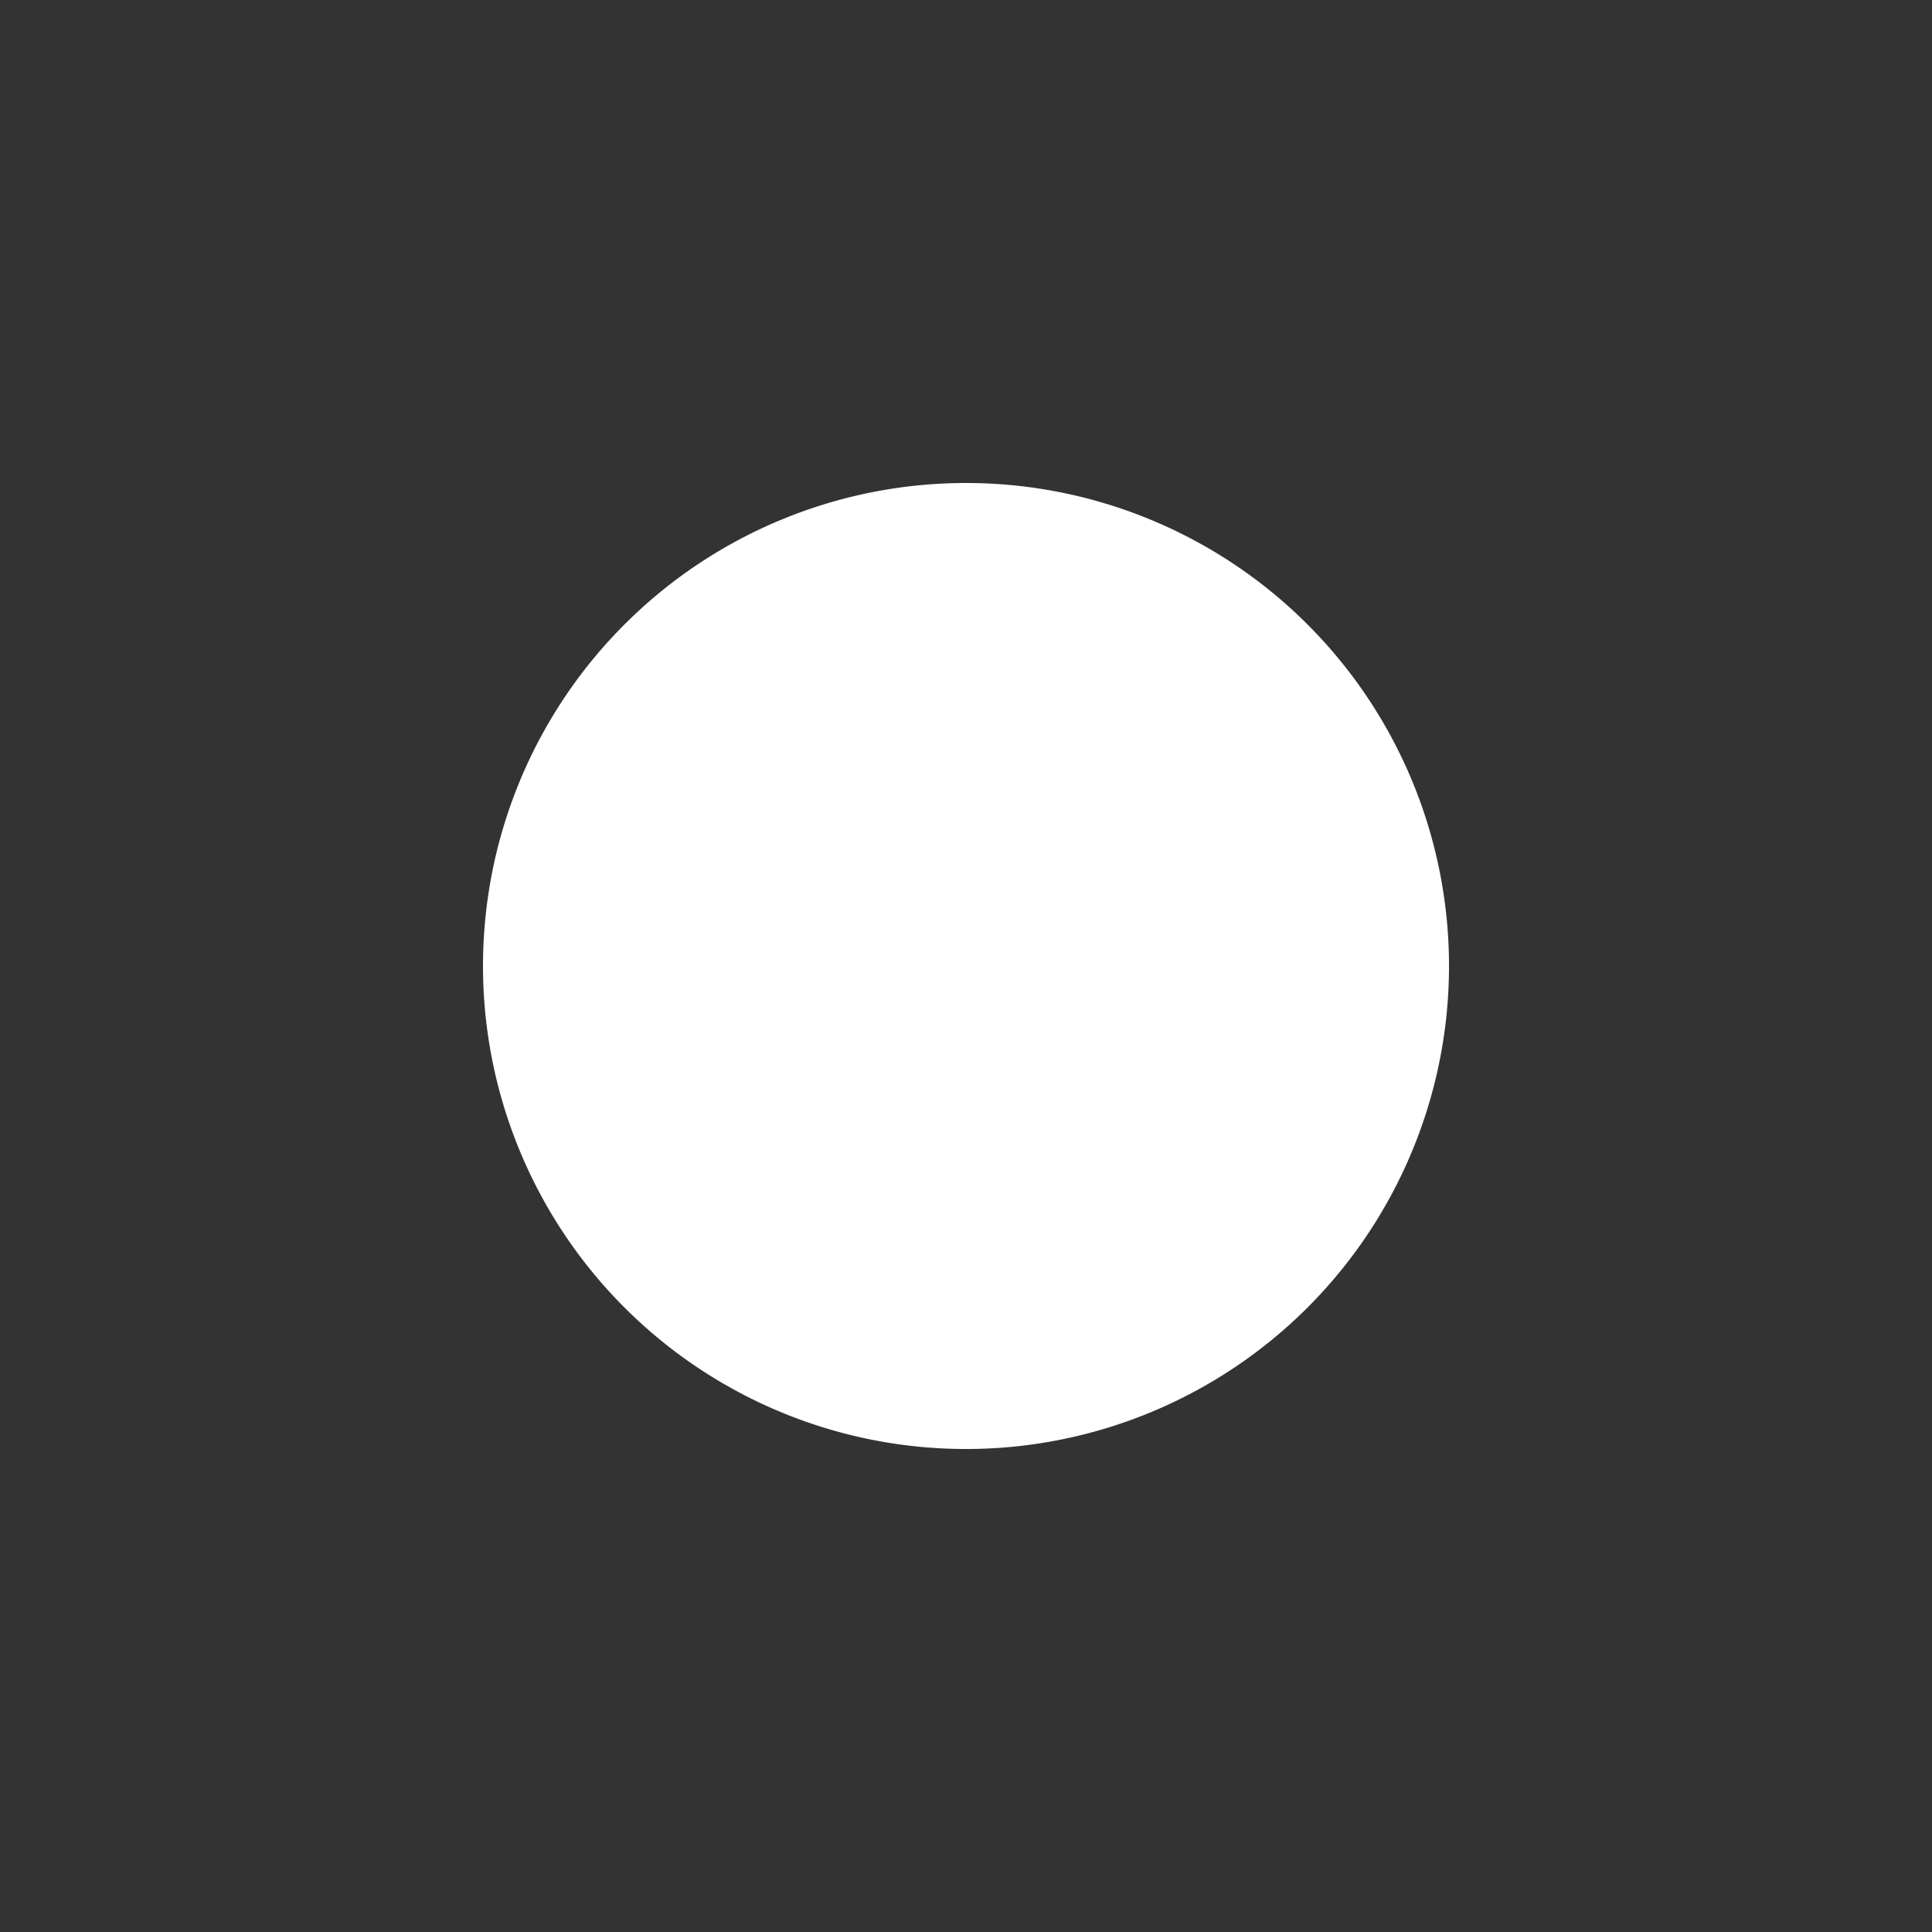 <svg xmlns="http://www.w3.org/2000/svg" viewBox="0 0 16 16" fill="white">
    <rect x="0" y="0" width="16" height="16" fill="#333333" stroke="none"/>
    <path d="M8 4a4 4 0 100 8 4 4 0 000-8z"/>
</svg>
